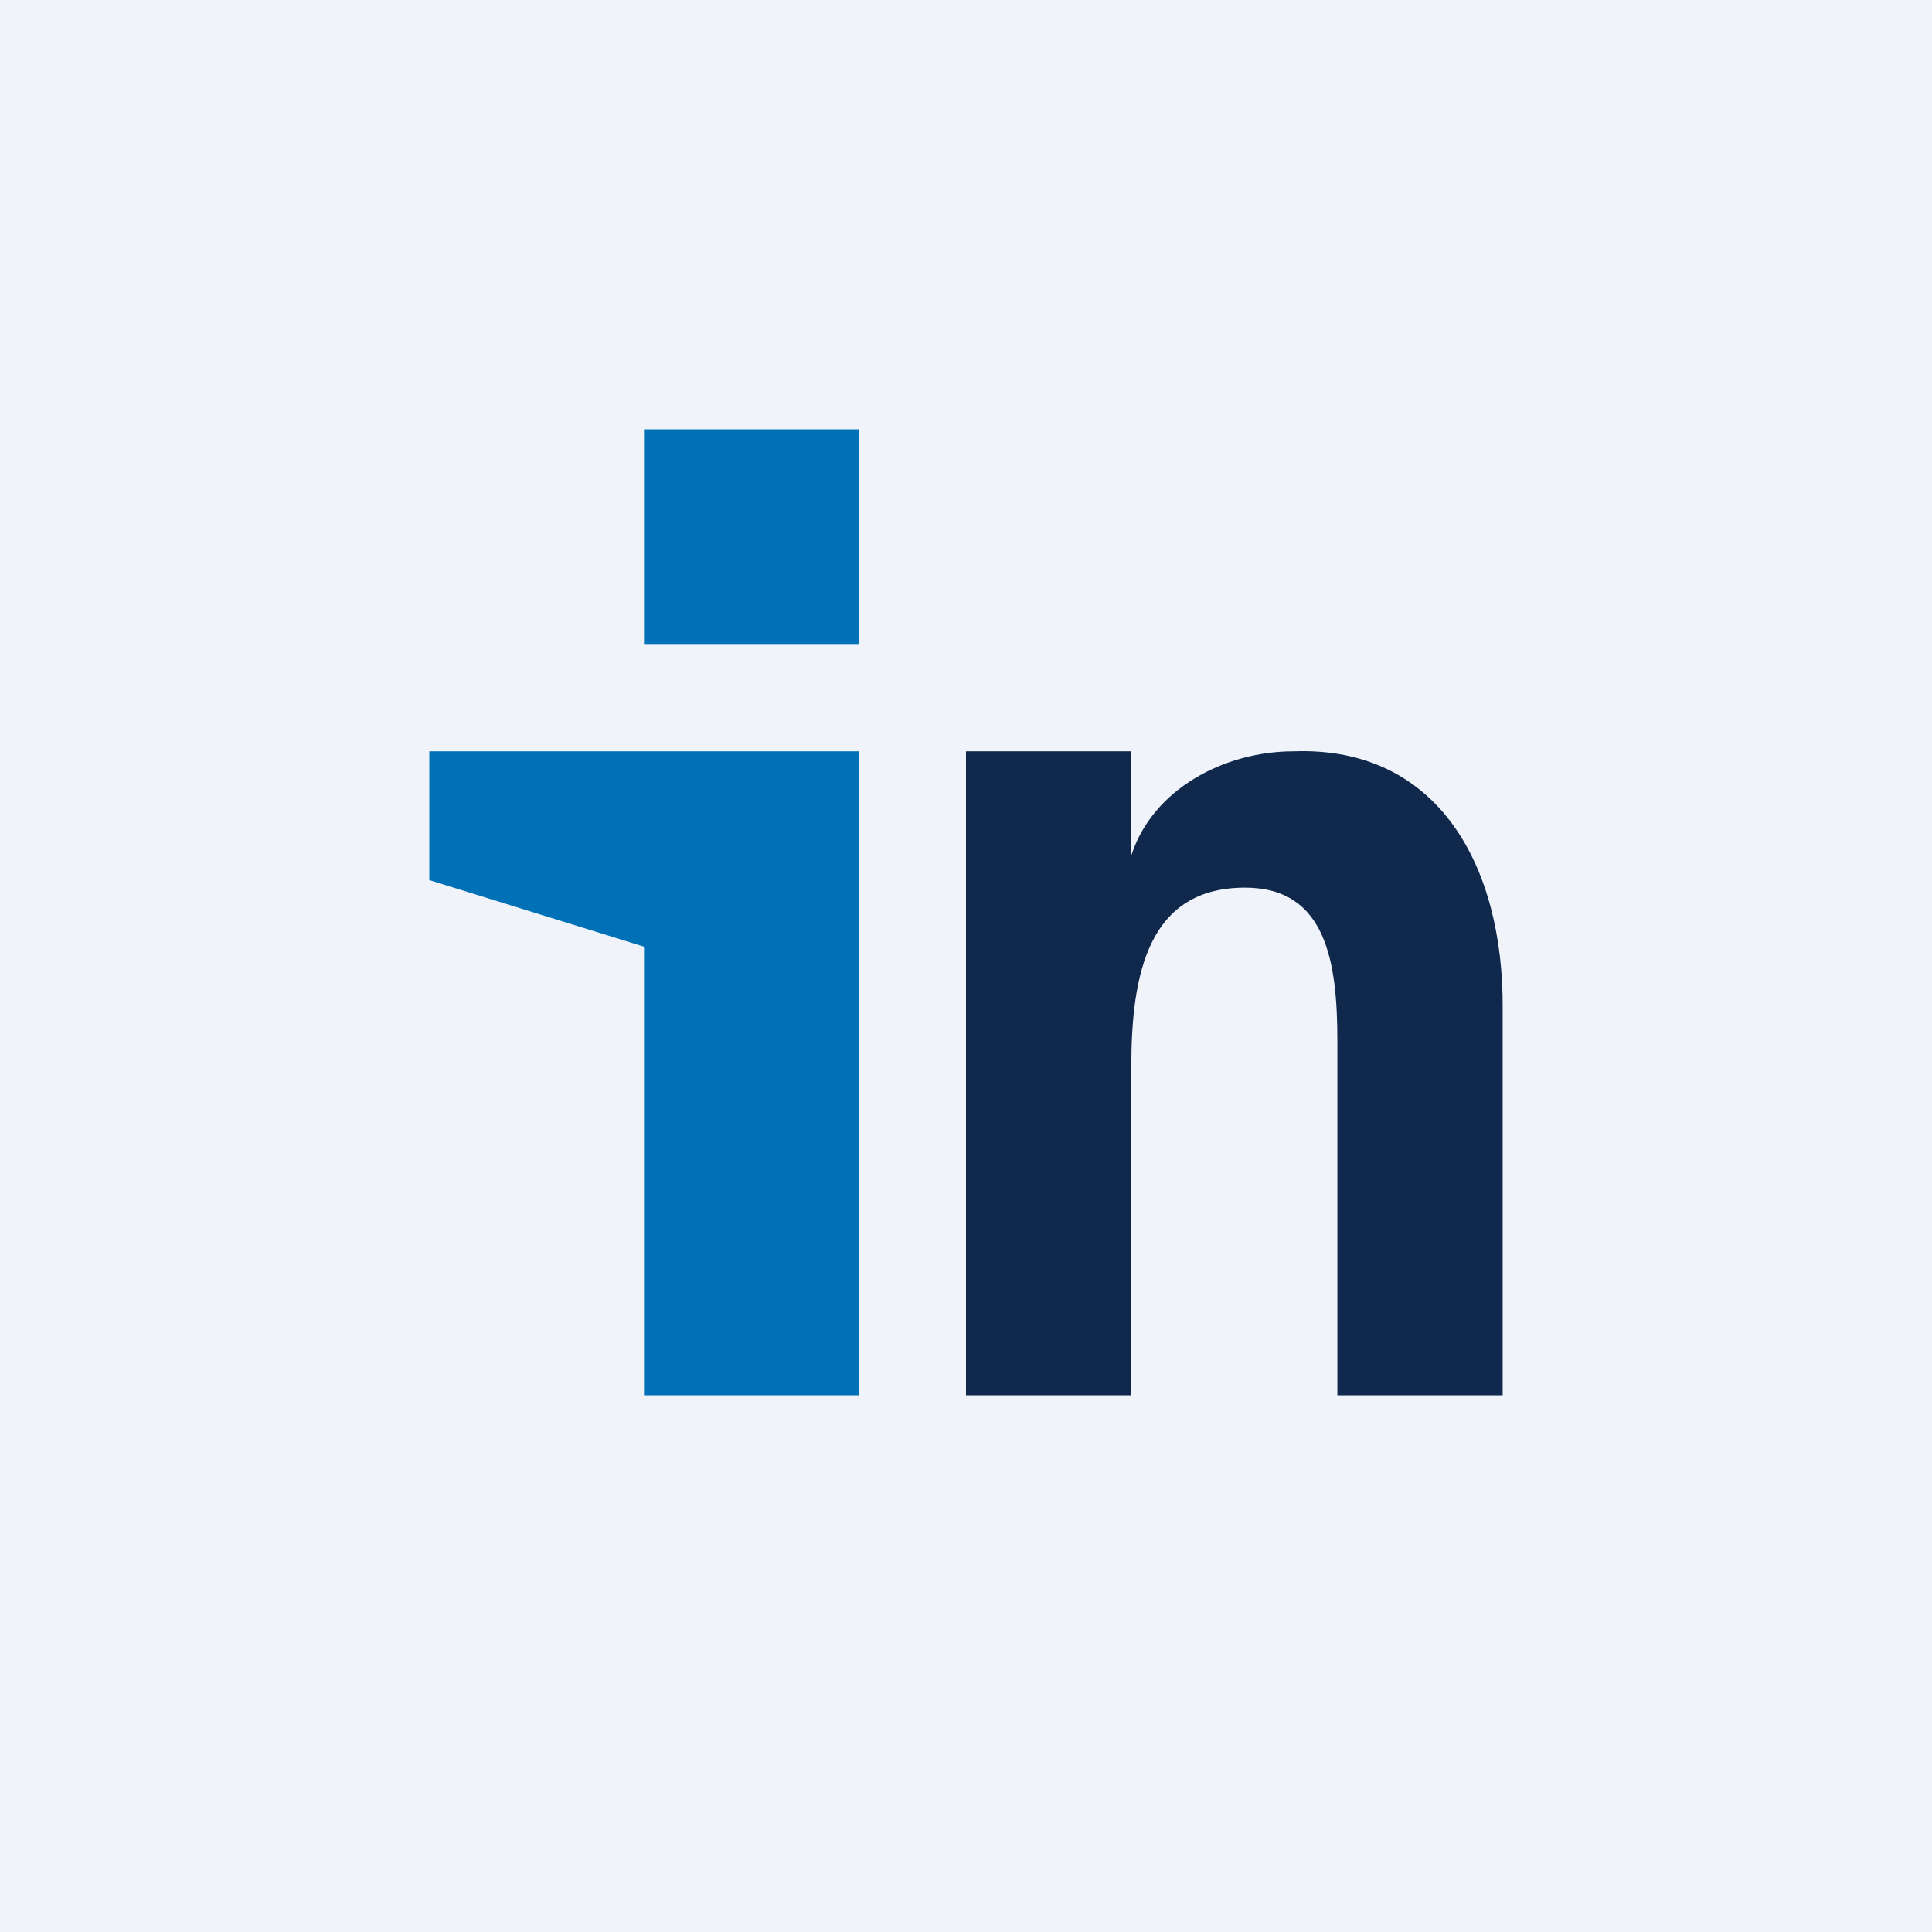 <!-- by TradingView --><svg width="18" height="18" viewBox="0 0 18 18" xmlns="http://www.w3.org/2000/svg"><path fill="#F0F3FA" d="M0 0h18v18H0z"/><path d="M10.54 7v.97c.2-.62.87-.97 1.51-.97 1.35-.05 1.96 1.07 1.95 2.4V13h-1.54V9.7c0-.73-.1-1.43-.86-1.43-.9 0-1.06.8-1.06 1.67V13H9V7h1.54Z" fill="#0F284B"/><path d="M6 4h2v2H6V4ZM4 8.2V7h4v6H6V8.82L4 8.2Z" fill="#0071B7"/></svg>